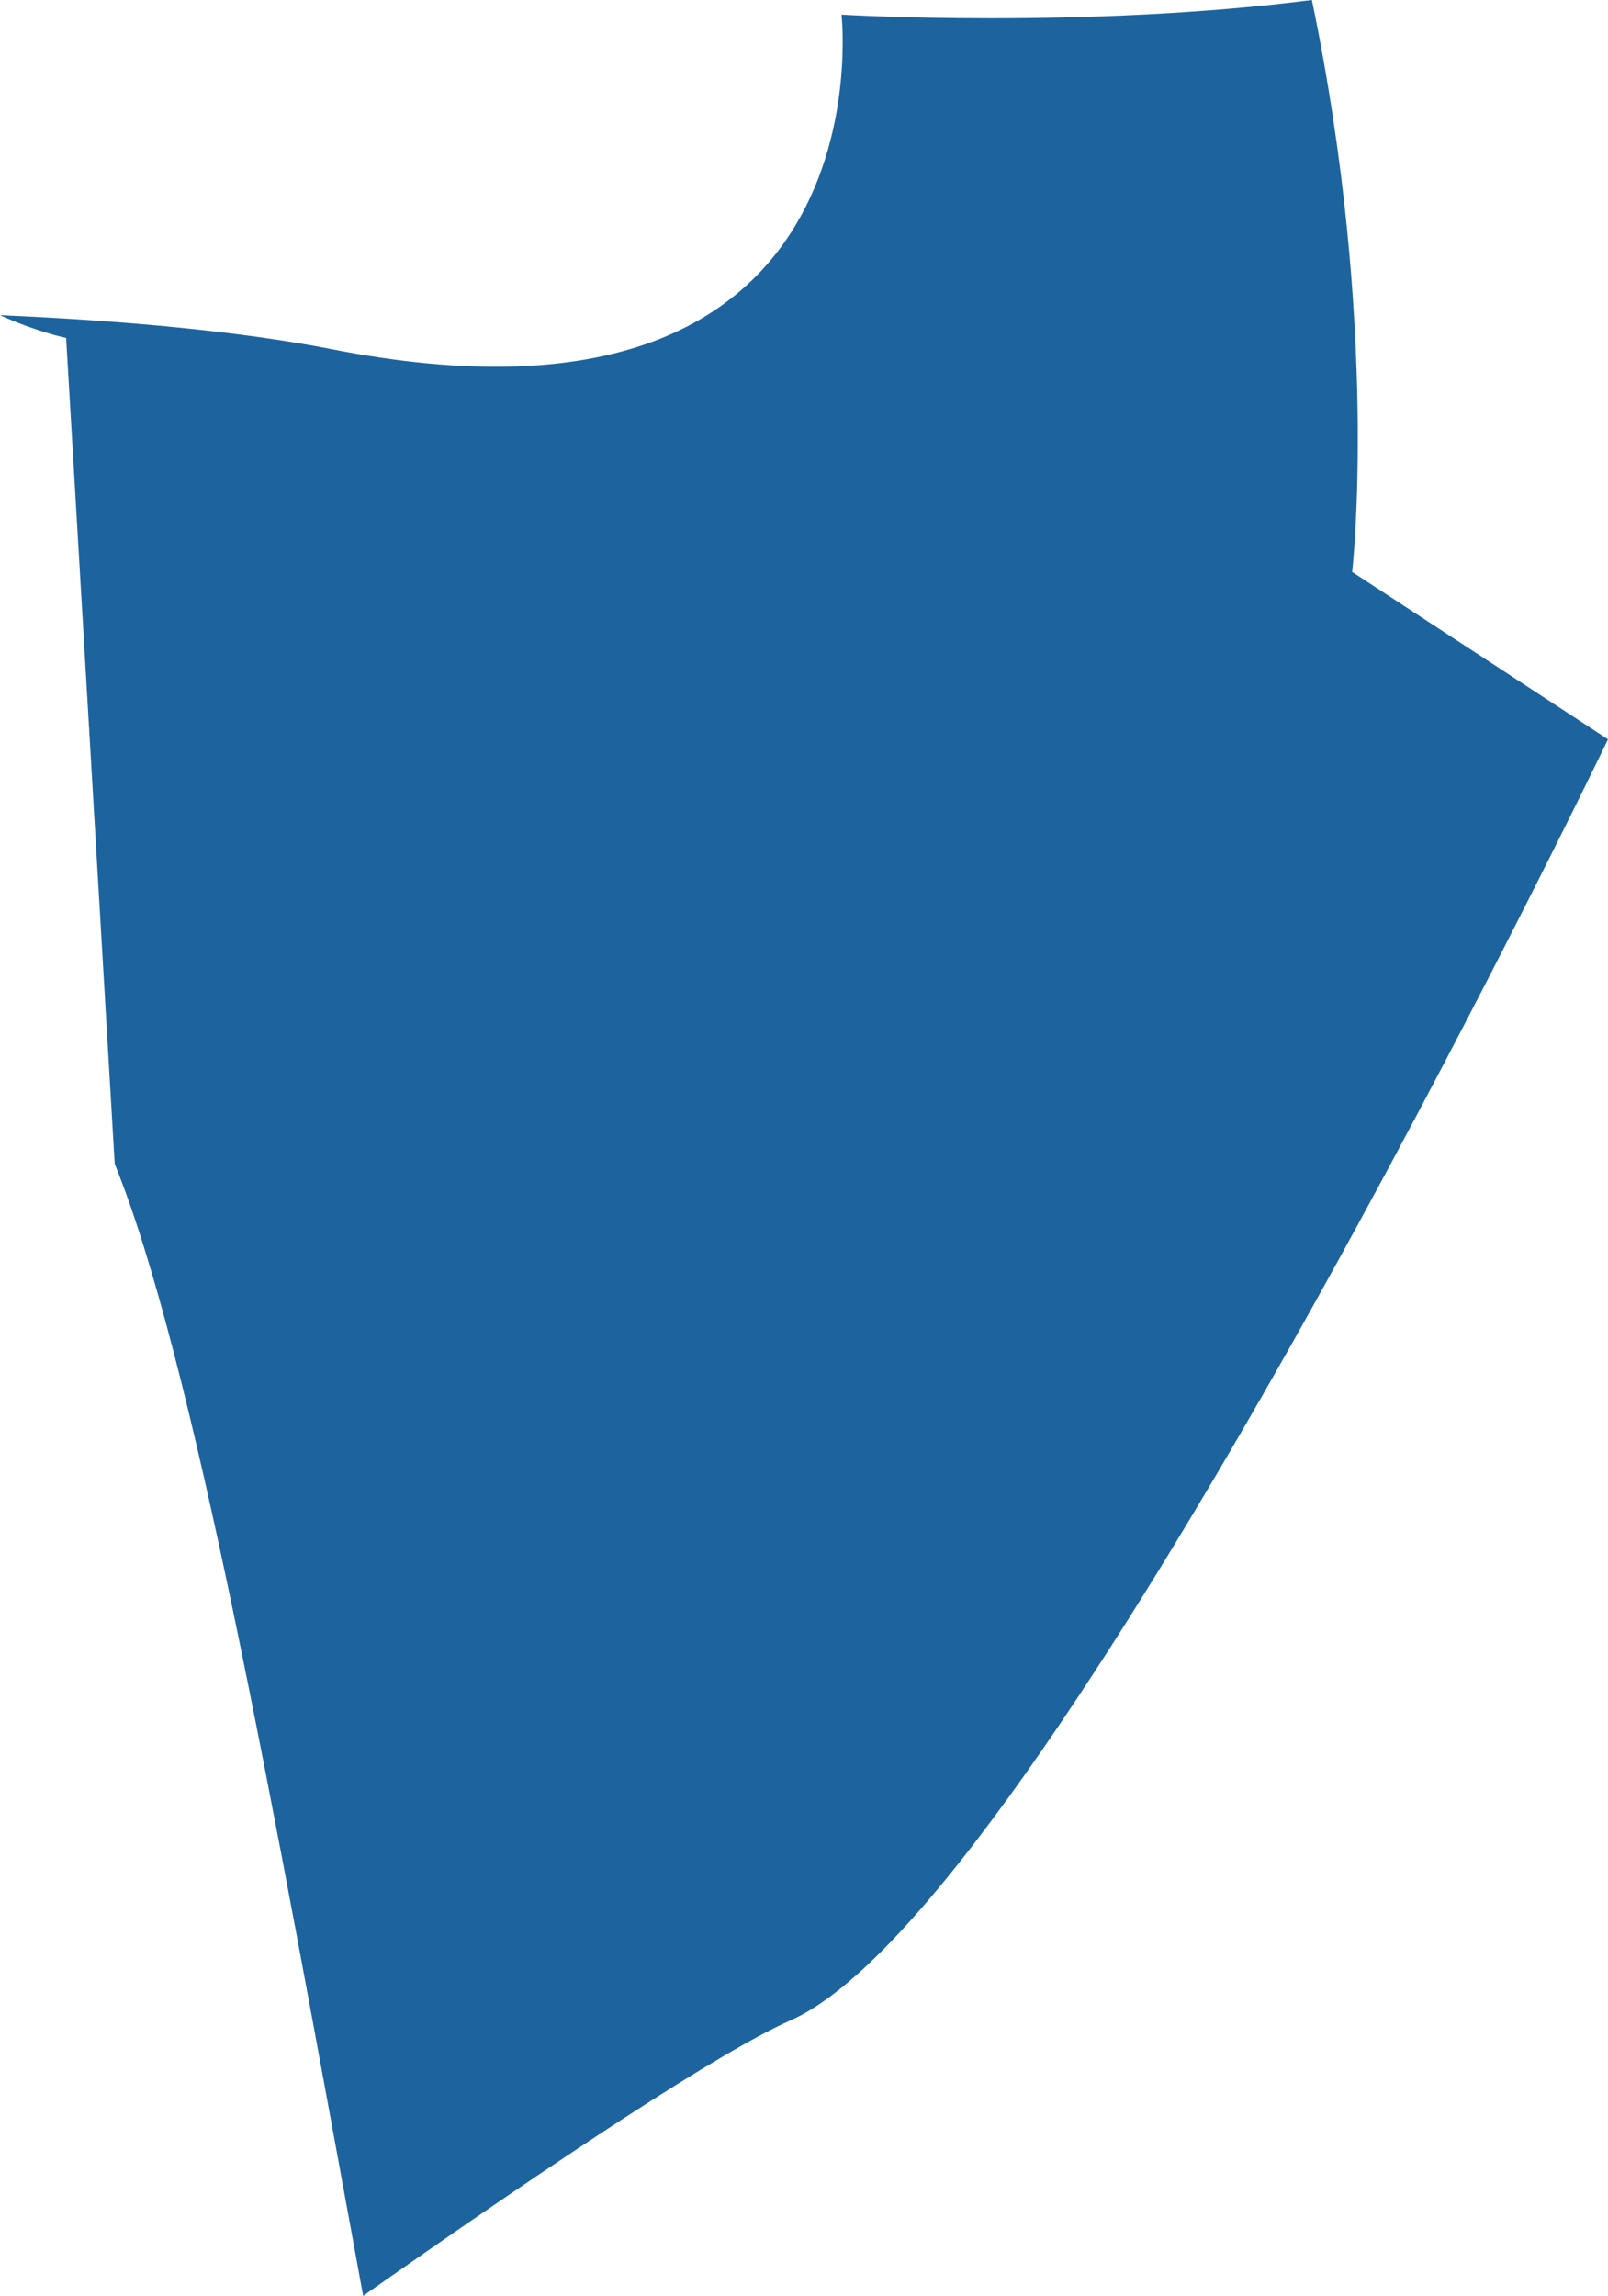 <?xml version="1.0" encoding="UTF-8"?>
<!DOCTYPE svg PUBLIC "-//W3C//DTD SVG 1.1//EN" "http://www.w3.org/Graphics/SVG/1.1/DTD/svg11.dtd">
<svg version="1.1" xmlns="http://www.w3.org/2000/svg" xmlns:xlink="http://www.w3.org/1999/xlink" x="0" y="0" width="17.171" height="24.505" viewBox="0, 0, 17.171, 24.505">
  <g id="Calque_1">
    <path d="M1.225,12.423 C2.058,14.481 2.902,19.181 3.878,24.505 C5.984,23.025 7.702,21.892 8.434,21.568 C11.166,20.383 17.171,7.891 17.171,7.891 L14.439,6.104 C14.439,6.104 14.736,3.503 14.009,-0 C11.564,0.312 8.986,0.156 8.986,0.156 C8.986,0.156 9.527,4.914 3.522,3.723 C2.567,3.538 1.337,3.422 0,3.364 C0.398,3.544 0.706,3.607 0.706,3.607 L1.225,12.423" fill="#1D649F"/>
  </g>
</svg>
